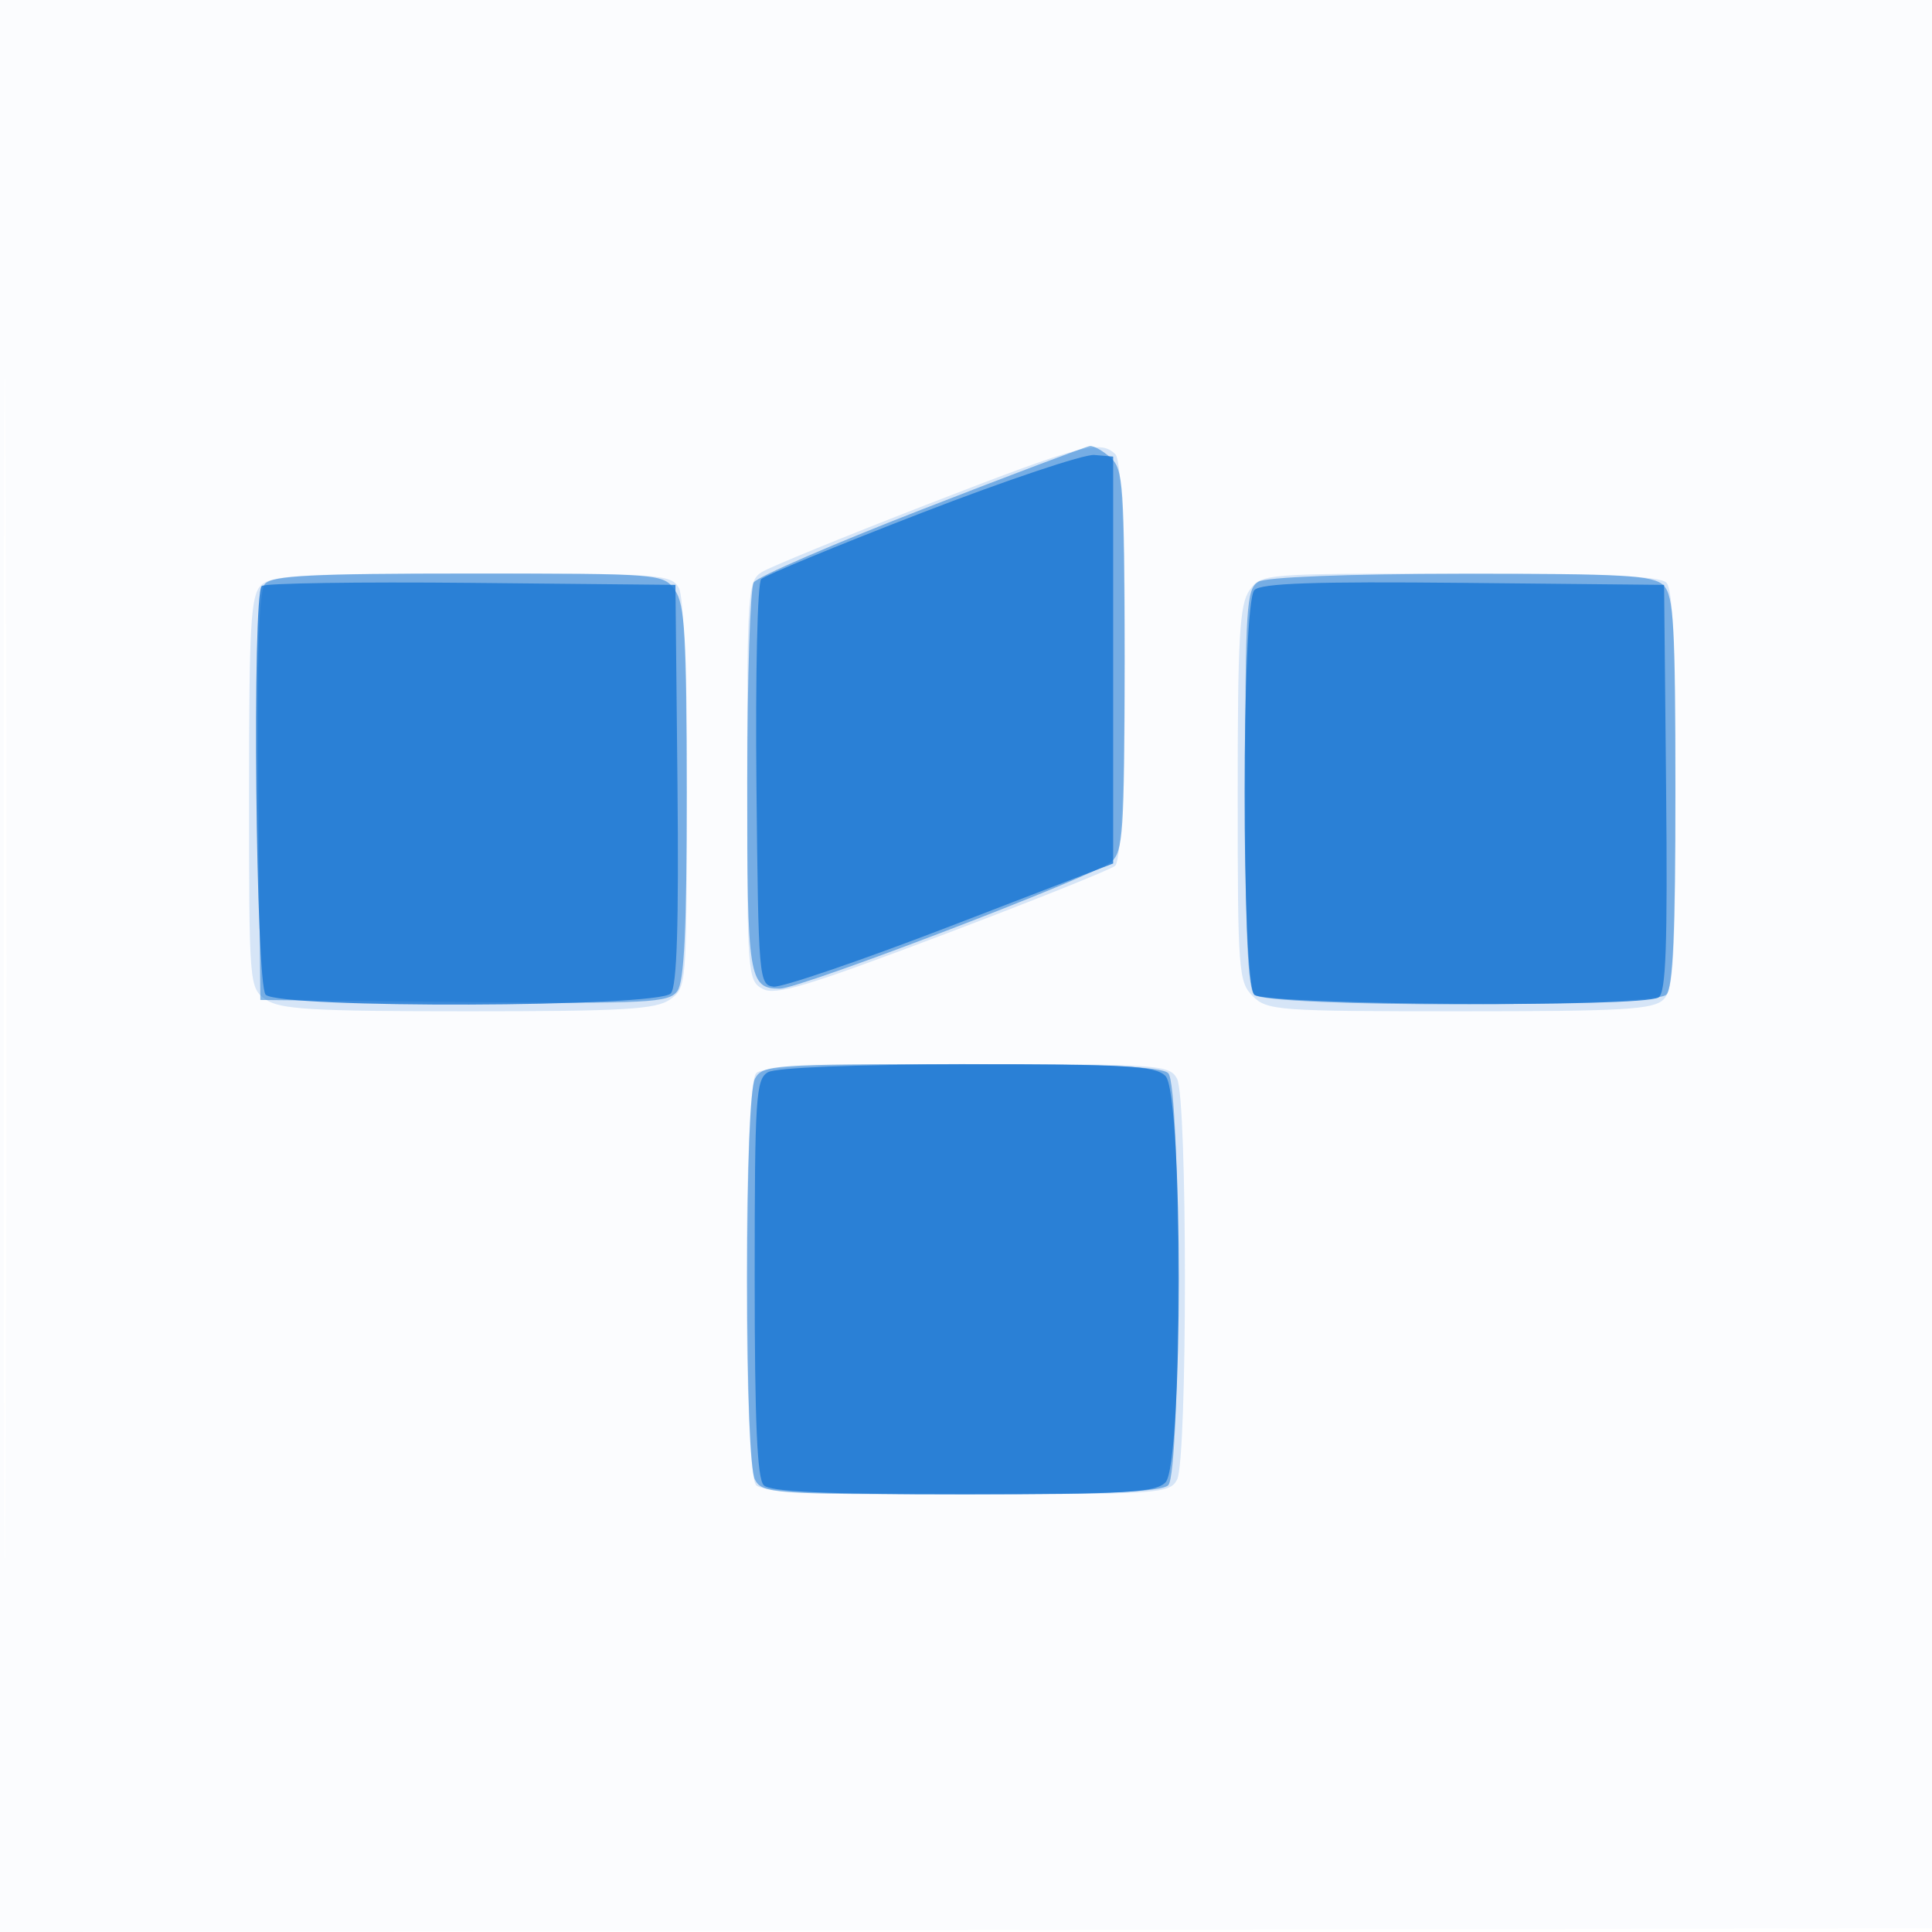 <svg xmlns="http://www.w3.org/2000/svg" width="256" height="256"><path fill-opacity=".016" d="M0 128.004v128.004l128.25-.254 128.25-.254.254-127.75L257.008 0H0v128.004m.485.496c0 70.4.119 99.053.265 63.672.146-35.38.146-92.98 0-128C.604 29.153.485 58.1.485 128.5" fill="#1976D2" fill-rule="evenodd"/><path fill-opacity=".167" d="M122.698 66.9c-10.891 4.226-20.678 8.231-21.75 8.9C99.097 76.956 99 78.334 99 103.473c0 25.673.061 26.489 2.056 27.557 1.703.911 5.778-.308 23.75-7.107 11.932-4.515 22.257-8.649 22.944-9.188 1.757-1.378 1.804-52.781.05-54.535-1.977-1.977-4.433-1.321-25.102 6.7M34.571 77.571C33.224 78.919 33 82.828 33 105.015c0 25.601.023 25.888 2.223 27.428C37.088 133.75 41.394 134 62 134s24.912-.25 26.777-1.557c2.198-1.539 2.223-1.839 2.223-27.065 0-15.672-.399-26.255-1.035-27.444C88.982 76.097 87.607 76 62.536 76c-22.66 0-26.615.222-27.965 1.571m130.986.652c-1.308 1.866-1.557 6.192-1.557 27 0 23.444.108 24.885 2 26.777 1.895 1.895 3.333 2 27.429 2 21.783 0 25.653-.225 27-1.571 1.348-1.349 1.571-5.29 1.571-27.8 0-19.067-.328-26.557-1.2-27.429-.872-.872-8.365-1.2-27.443-1.2-25.986 0-26.259.022-27.8 2.223M100.2 142.2c-1.709 1.709-1.709 52.891 0 54.6.874.874 8.481 1.2 27.965 1.2 25.438 0 26.816-.096 27.8-1.934 1.394-2.605 1.394-50.527 0-53.132-.984-1.838-2.362-1.934-27.8-1.934-19.484 0-27.091.326-27.965 1.2" fill="#1976D2" fill-rule="evenodd"/><path fill-opacity=".507" d="M122.106 67.527c-11.767 4.577-21.773 8.918-22.235 9.647-.462.729-.847 12.599-.856 26.376-.016 26.141.191 27.45 4.326 27.45 2.689 0 41.754-14.951 43.909-16.805 1.581-1.359 1.75-3.945 1.75-26.695 0-23.134-.149-25.325-1.829-26.845-1.006-.91-2.243-1.609-2.75-1.553-.506.056-10.548 3.847-22.315 8.425m-87 9.845c-.805.97-1.061 9.258-.873 28.25L34.5 132.5l27 .267c24.497.243 27.116.109 28.25-1.441.92-1.257 1.25-8.203 1.25-26.295 0-20.634-.25-24.943-1.557-26.808-1.54-2.2-1.828-2.223-27.377-2.223-20.665 0-26.049.274-26.96 1.372m131.644-.292c-1.596.93-1.75 3.324-1.75 27.27 0 19.083.328 26.578 1.2 27.45 1.709 1.709 52.891 1.709 54.6 0 .871-.871 1.2-8.251 1.2-26.929 0-22.056-.224-25.952-1.571-27.3-1.347-1.347-5.167-1.567-26.75-1.541-15.234.019-25.87.433-26.929 1.05m-66.715 65.854C99.402 144.117 99 154.433 99 169.5c0 15.067.402 25.383 1.035 26.566.983 1.837 2.356 1.934 27.3 1.934 19.095 0 26.593-.328 27.465-1.2 1.709-1.709 1.709-52.891 0-54.6-.872-.872-8.37-1.2-27.465-1.2-24.944 0-26.317.097-27.3 1.934" fill="#1976D2" fill-rule="evenodd"/><path fill-opacity=".816" d="M122.131 67.956c-11.203 4.335-20.773 8.286-21.267 8.78-.499.499-.779 12.636-.631 27.331.258 25.587.331 26.441 2.267 26.67 1.1.13 11.675-3.489 23.5-8.042l21.5-8.279V60.5l-2.5-.213c-1.375-.116-11.666 3.335-22.869 7.669m-87.449 9.695c-1.286 1.286-.793 52.838.518 54.149 1.857 1.857 52.144 1.695 53.694-.173.805-.969 1.061-9.127.873-27.75L89.5 77.5l-27.068-.266c-14.887-.146-27.374.042-27.75.417m131.534.533c-1.723 1.723-1.738 51.894-.016 53.616 1.39 1.39 51.415 1.731 53.567.365.982-.623 1.206-6.856 1-27.734L220.5 77.5l-26.534-.266c-19.799-.198-26.843.043-27.75.95M101.75 142.08c-1.596.93-1.75 3.324-1.75 27.27 0 19.083.328 26.578 1.2 27.45.87.87 8.14 1.2 26.429 1.2 21.601 0 25.454-.226 26.8-1.571 2.357-2.358 2.357-51.5 0-53.858-1.346-1.345-5.121-1.567-26.25-1.541-14.895.019-25.373.435-26.429 1.05" fill="#1976D2" fill-rule="evenodd"/></svg>